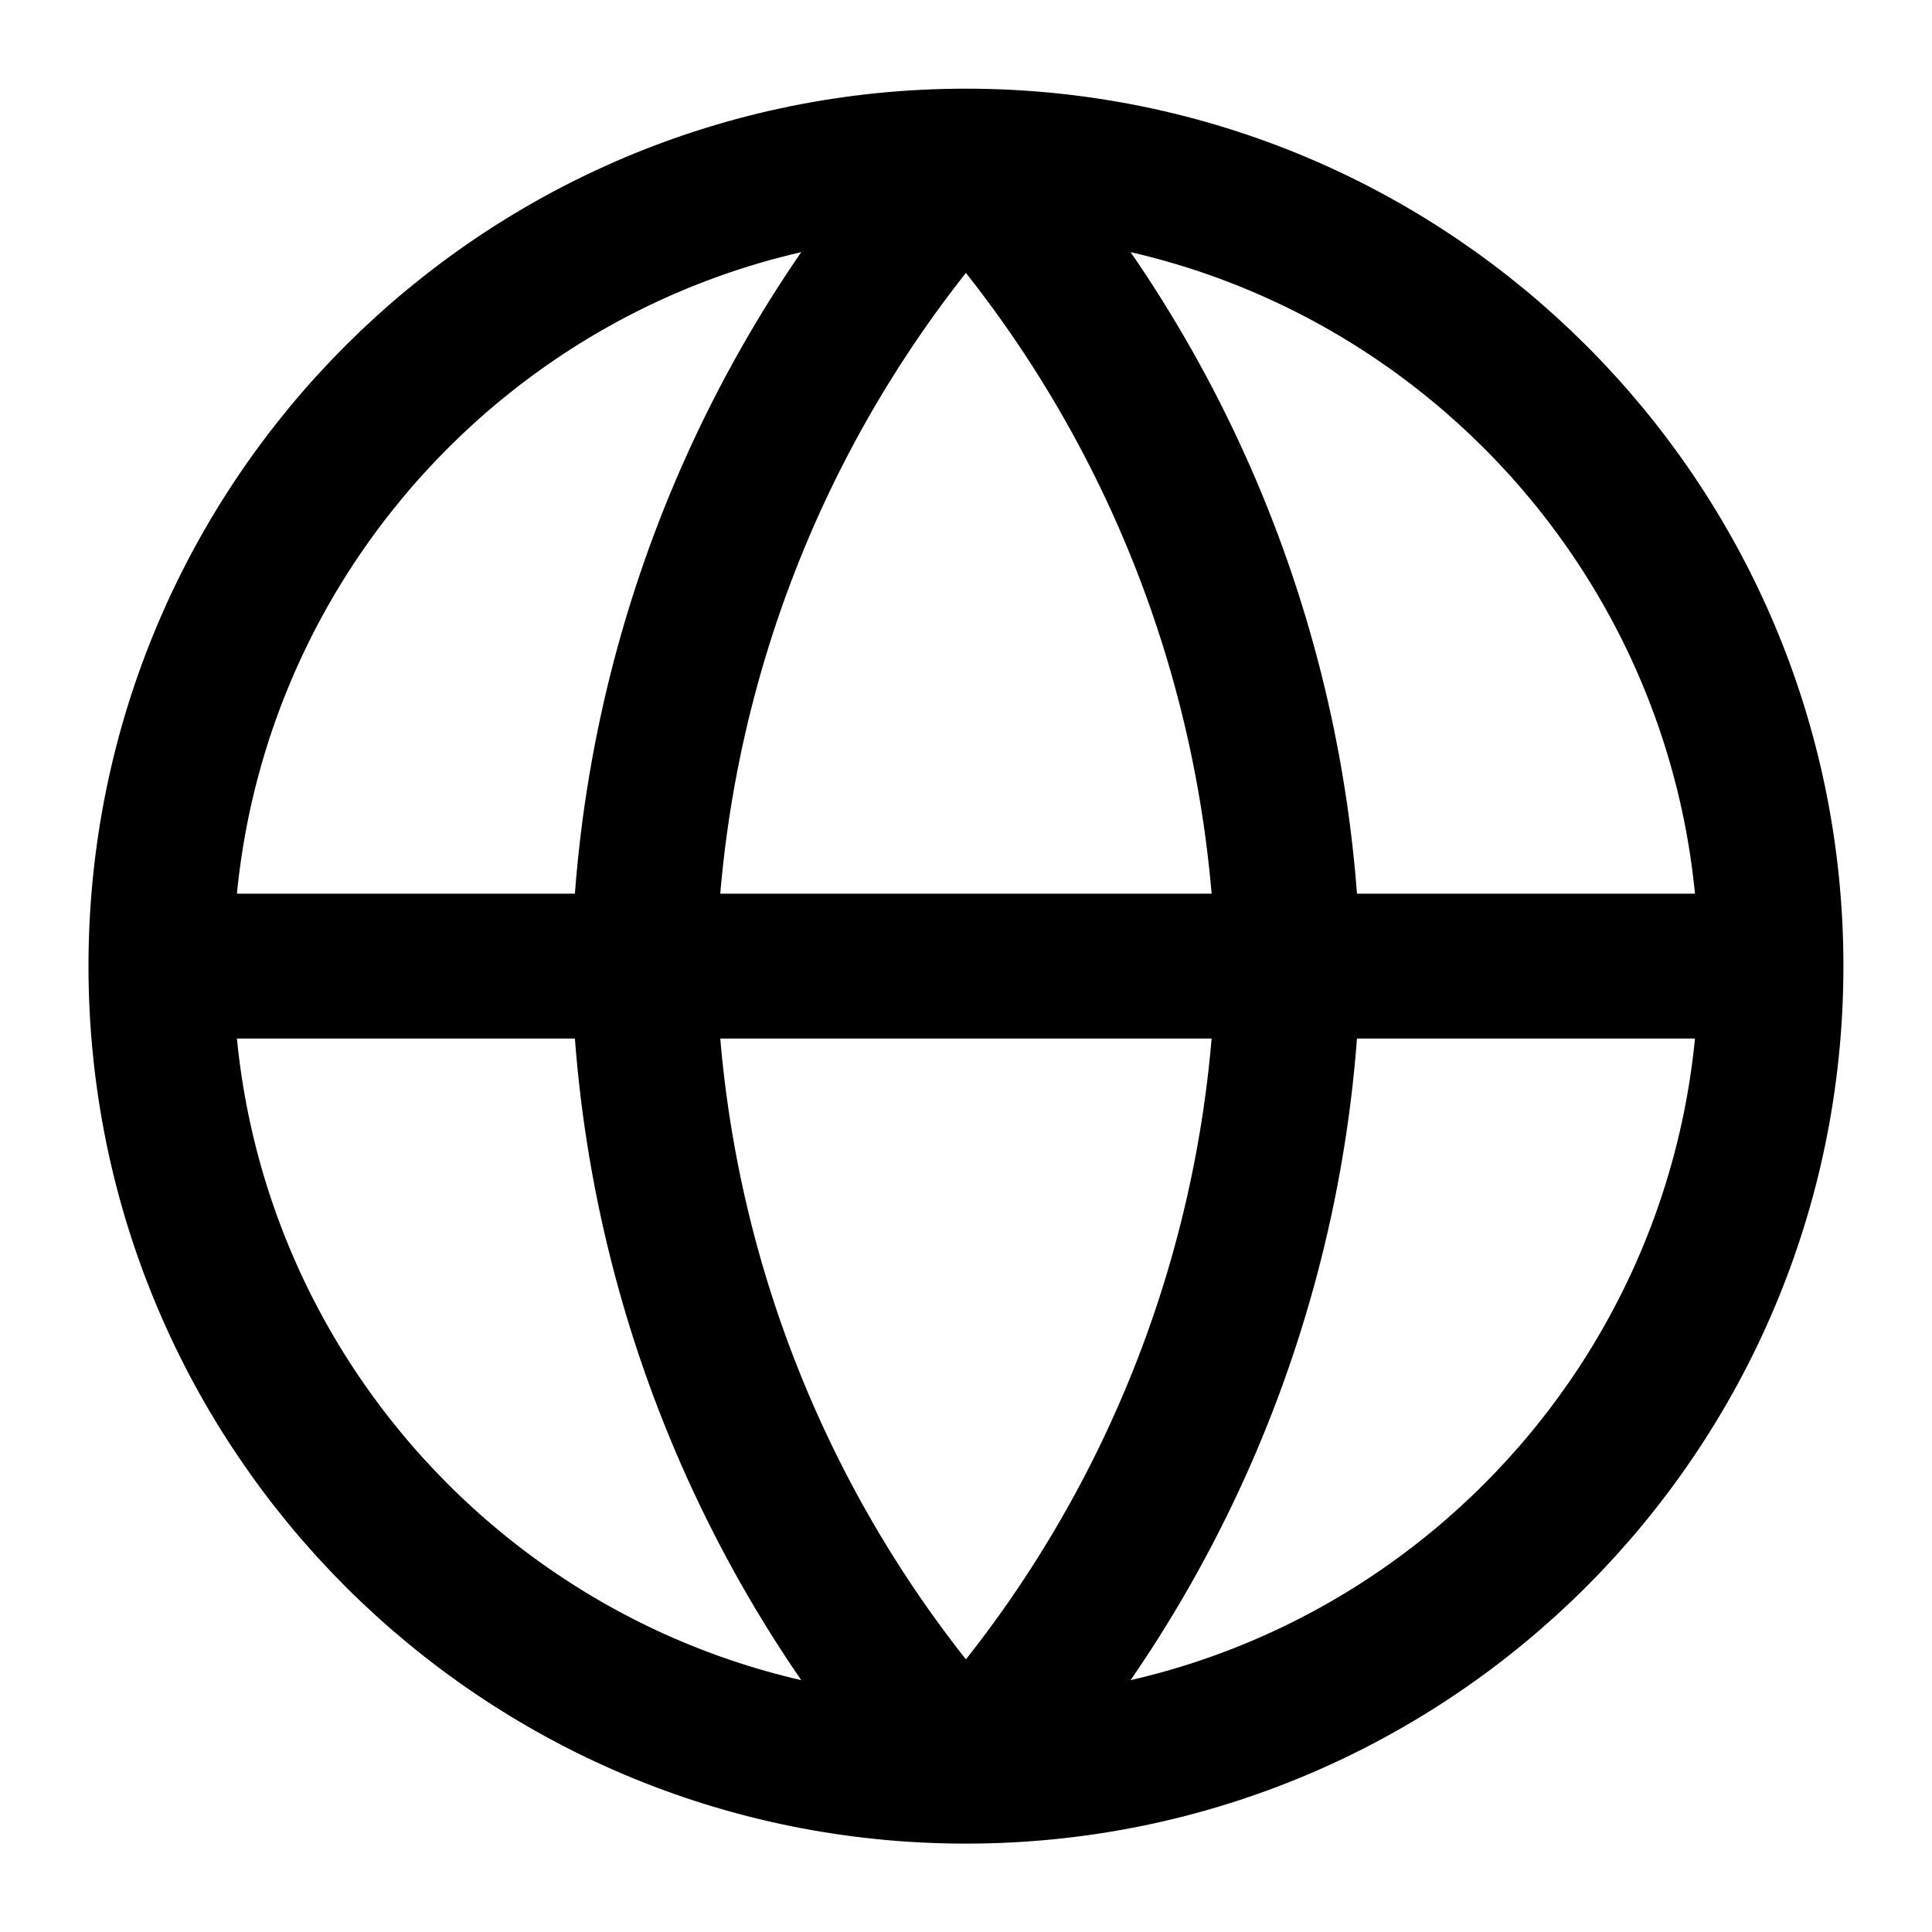 <svg width="20" height="20" viewBox="0 0 20 20" fill="none" xmlns="http://www.w3.org/2000/svg">
<g clip-path="url(#clip0_3764_45670)">
<path d="M1.666 10.001H18.333M1.666 10.001C1.666 14.604 5.397 18.335 9.999 18.335M1.666 10.001C1.666 5.399 5.397 1.668 9.999 1.668M18.333 10.001C18.333 14.604 14.602 18.335 9.999 18.335M18.333 10.001C18.333 5.399 14.602 1.668 9.999 1.668M9.999 1.668C12.084 3.95 13.268 6.911 13.333 10.001C13.268 13.091 12.084 16.053 9.999 18.335M9.999 1.668C7.915 3.95 6.73 6.911 6.666 10.001C6.73 13.091 7.915 16.053 9.999 18.335" stroke="#000000" stroke-width="1.5" stroke-linecap="round" stroke-linejoin="round"/>
</g>
<defs>
<clipPath id="clip0_3764_45670">
<rect width="20" height="20" fill="white"/>
</clipPath>
</defs>
</svg>
